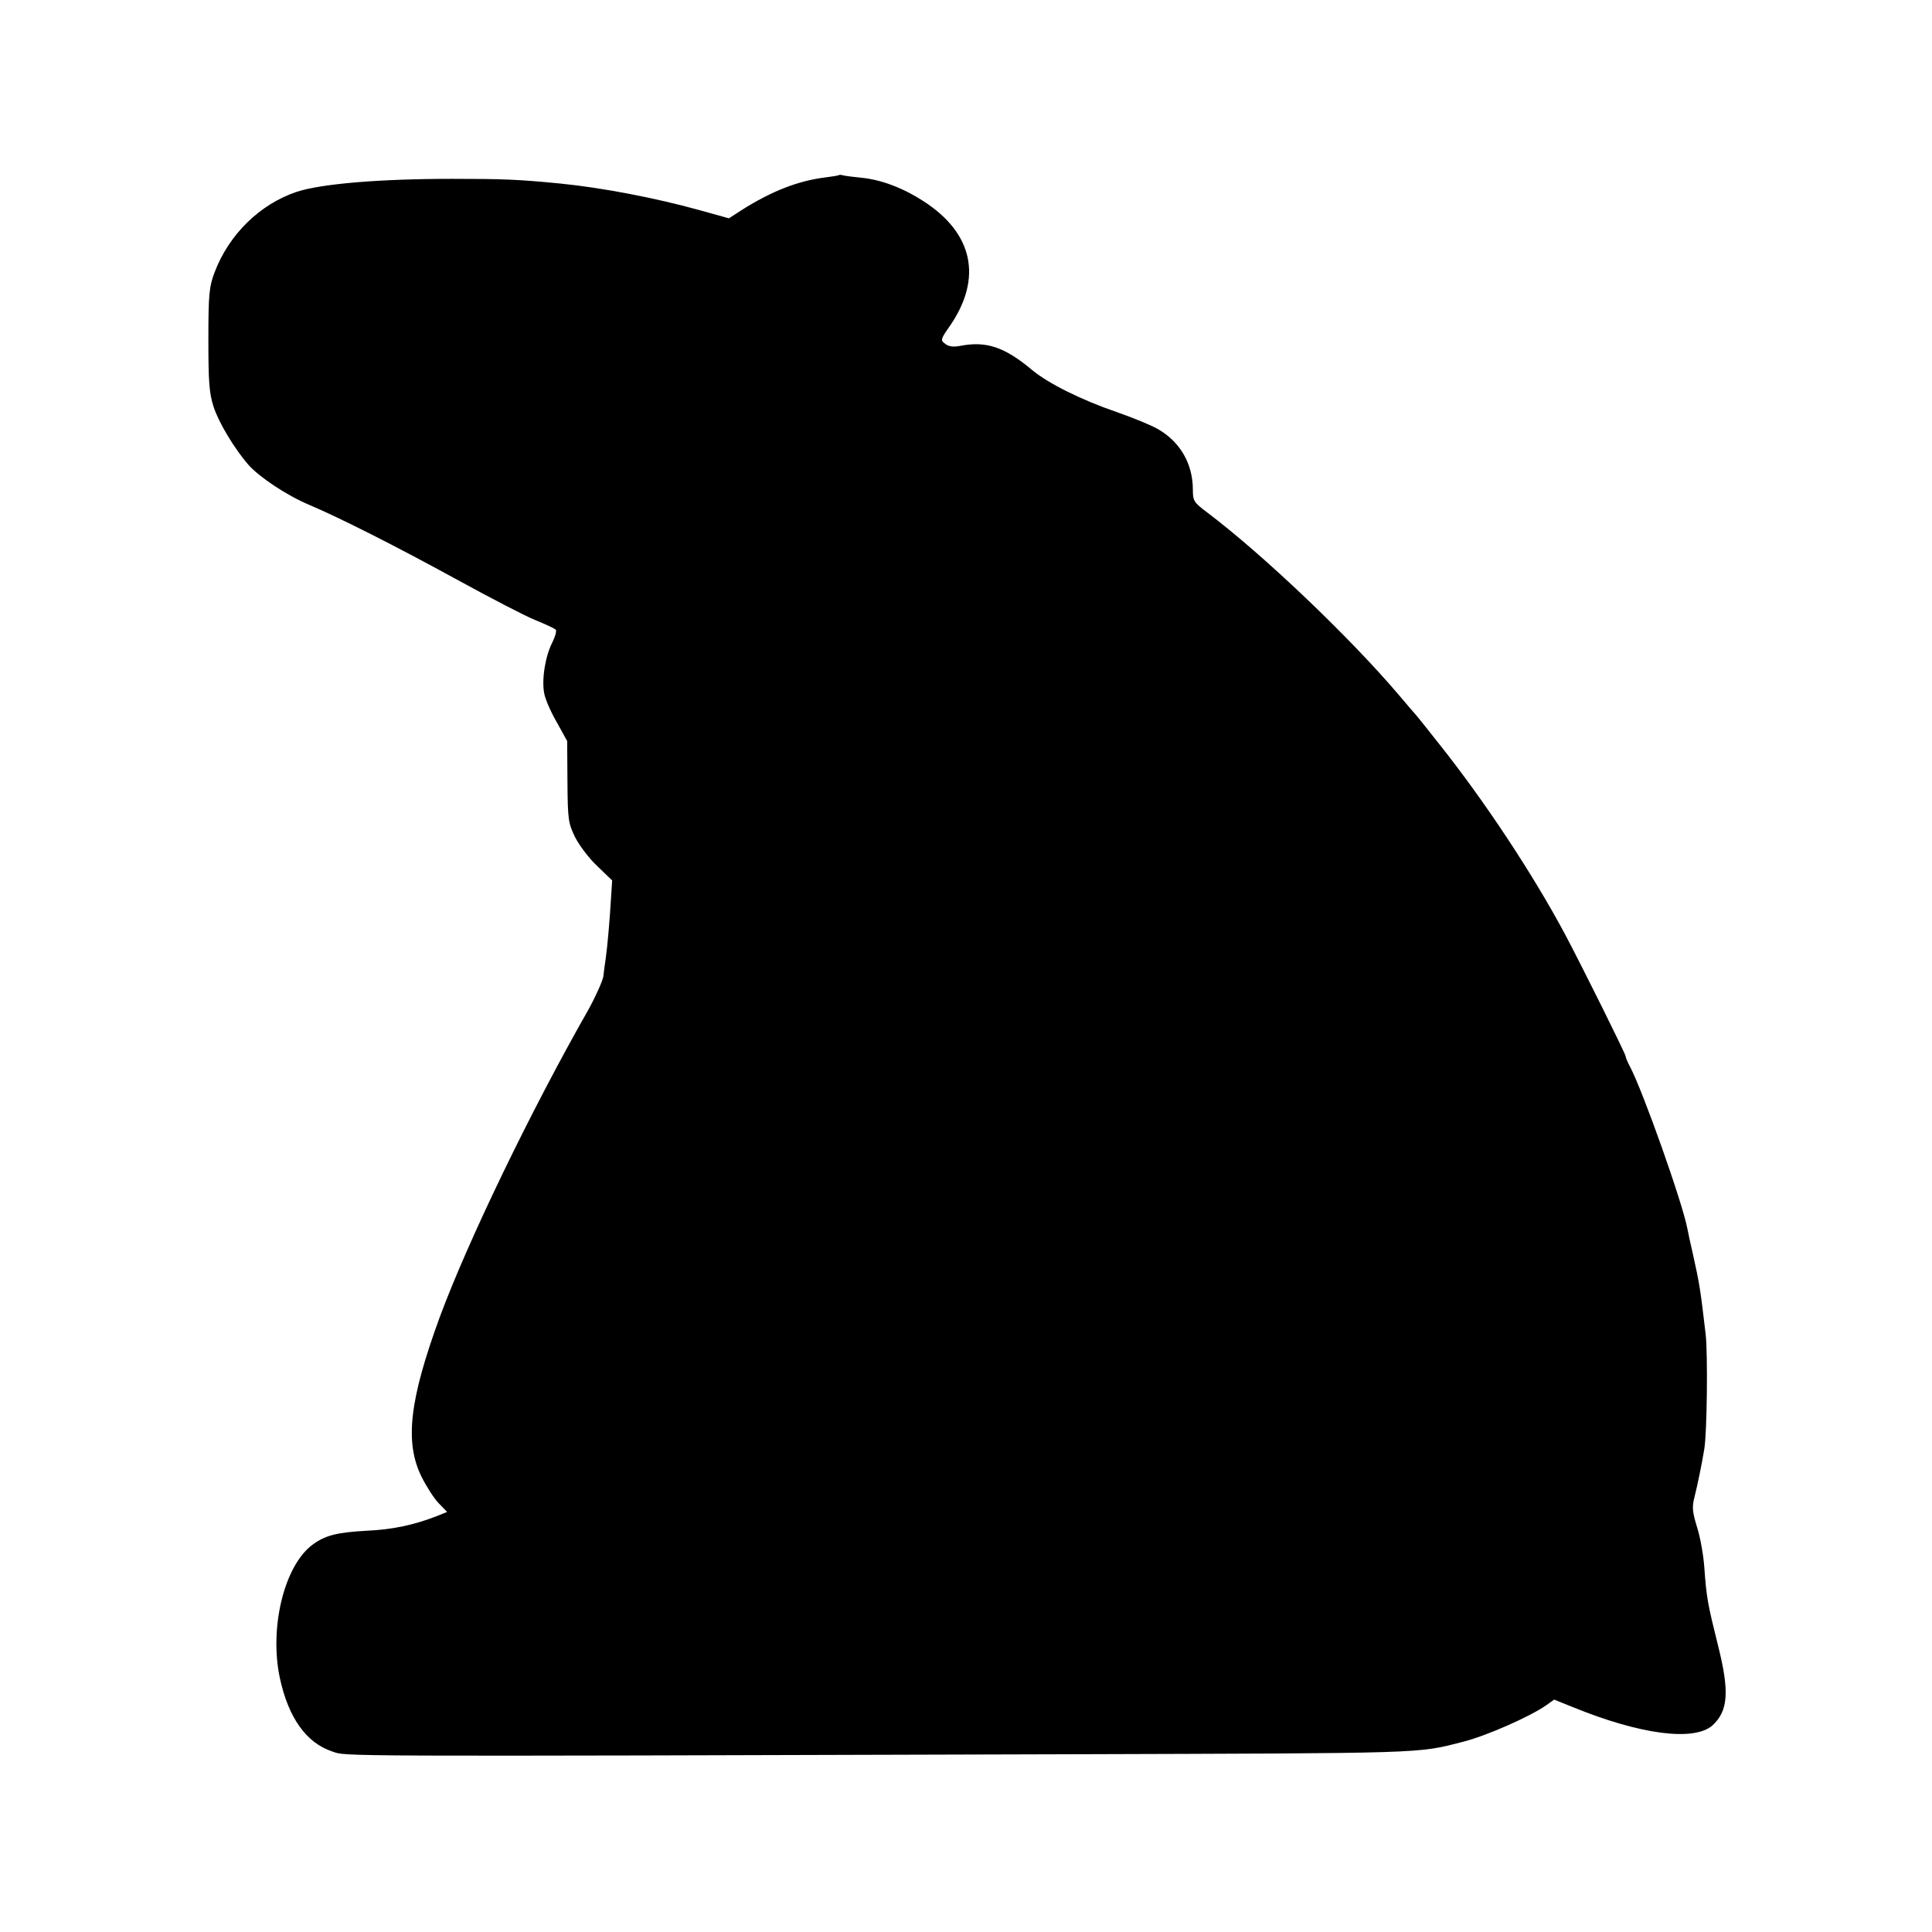<?xml version="1.0" standalone="no"?>
<!DOCTYPE svg PUBLIC "-//W3C//DTD SVG 20010904//EN"
 "http://www.w3.org/TR/2001/REC-SVG-20010904/DTD/svg10.dtd">
<svg version="1.0" xmlns="http://www.w3.org/2000/svg"
 width="700pt" height="700pt" viewBox="0 0 700 700"
 preserveAspectRatio="xMidYMid meet">
<g transform="translate(0,700) scale(0.1,-0.1)"
fill="#000000" stroke="none">
<path d="M3038 6365 c-1 -1 -24 -5 -49 -8 -97 -12 -194 -50 -300 -117 l-48
-31 -108 30 c-159 44 -352 81 -503 96 -153 15 -210 17 -391 17 -266 0 -475
-18 -564 -47 -134 -45 -246 -155 -298 -293 -19 -51 -22 -78 -22 -242 0 -154 3
-195 19 -244 18 -56 74 -150 126 -210 40 -45 139 -111 220 -145 115 -49 313
-149 543 -275 115 -63 238 -127 275 -142 37 -15 71 -31 75 -35 5 -3 -1 -25
-12 -47 -26 -51 -39 -136 -29 -185 4 -22 25 -69 46 -105 l37 -67 1 -147 c1
-137 3 -150 27 -200 15 -30 51 -78 81 -106 l54 -52 -4 -62 c-5 -84 -13 -175
-19 -218 -3 -19 -7 -50 -9 -68 -3 -17 -27 -71 -54 -120 -208 -365 -437 -839
-539 -1115 -110 -301 -127 -452 -66 -577 18 -36 46 -80 63 -97 l30 -31 -37
-15 c-82 -32 -161 -49 -252 -53 -111 -6 -153 -17 -199 -51 -102 -76 -157 -300
-118 -483 31 -144 96 -235 190 -266 54 -18 -44 -18 2661 -10 1312 4 1267 2
1435 45 84 21 243 91 303 133 l28 20 67 -27 c245 -100 439 -125 506 -67 58 53
63 123 20 293 -37 149 -41 170 -49 281 -3 42 -14 106 -26 144 -17 55 -19 74
-10 108 12 48 28 126 36 176 10 61 13 342 5 415 -19 164 -23 187 -46 290 -9
39 -18 80 -20 92 -18 96 -162 501 -208 588 -9 17 -16 33 -16 38 0 8 -155 320
-218 439 -115 216 -292 485 -462 698 -41 52 -77 97 -80 100 -3 3 -30 34 -60
70 -180 212 -493 510 -697 664 -48 36 -51 42 -51 81 0 94 -45 173 -126 220
-24 14 -90 41 -147 61 -132 45 -251 105 -309 153 -100 84 -167 106 -260 88
-25 -5 -42 -3 -55 7 -18 13 -18 16 18 67 117 172 83 334 -97 450 -74 48 -153
78 -225 85 -31 3 -61 7 -68 9 -6 2 -13 2 -15 0z"/>
</g>
</svg>

